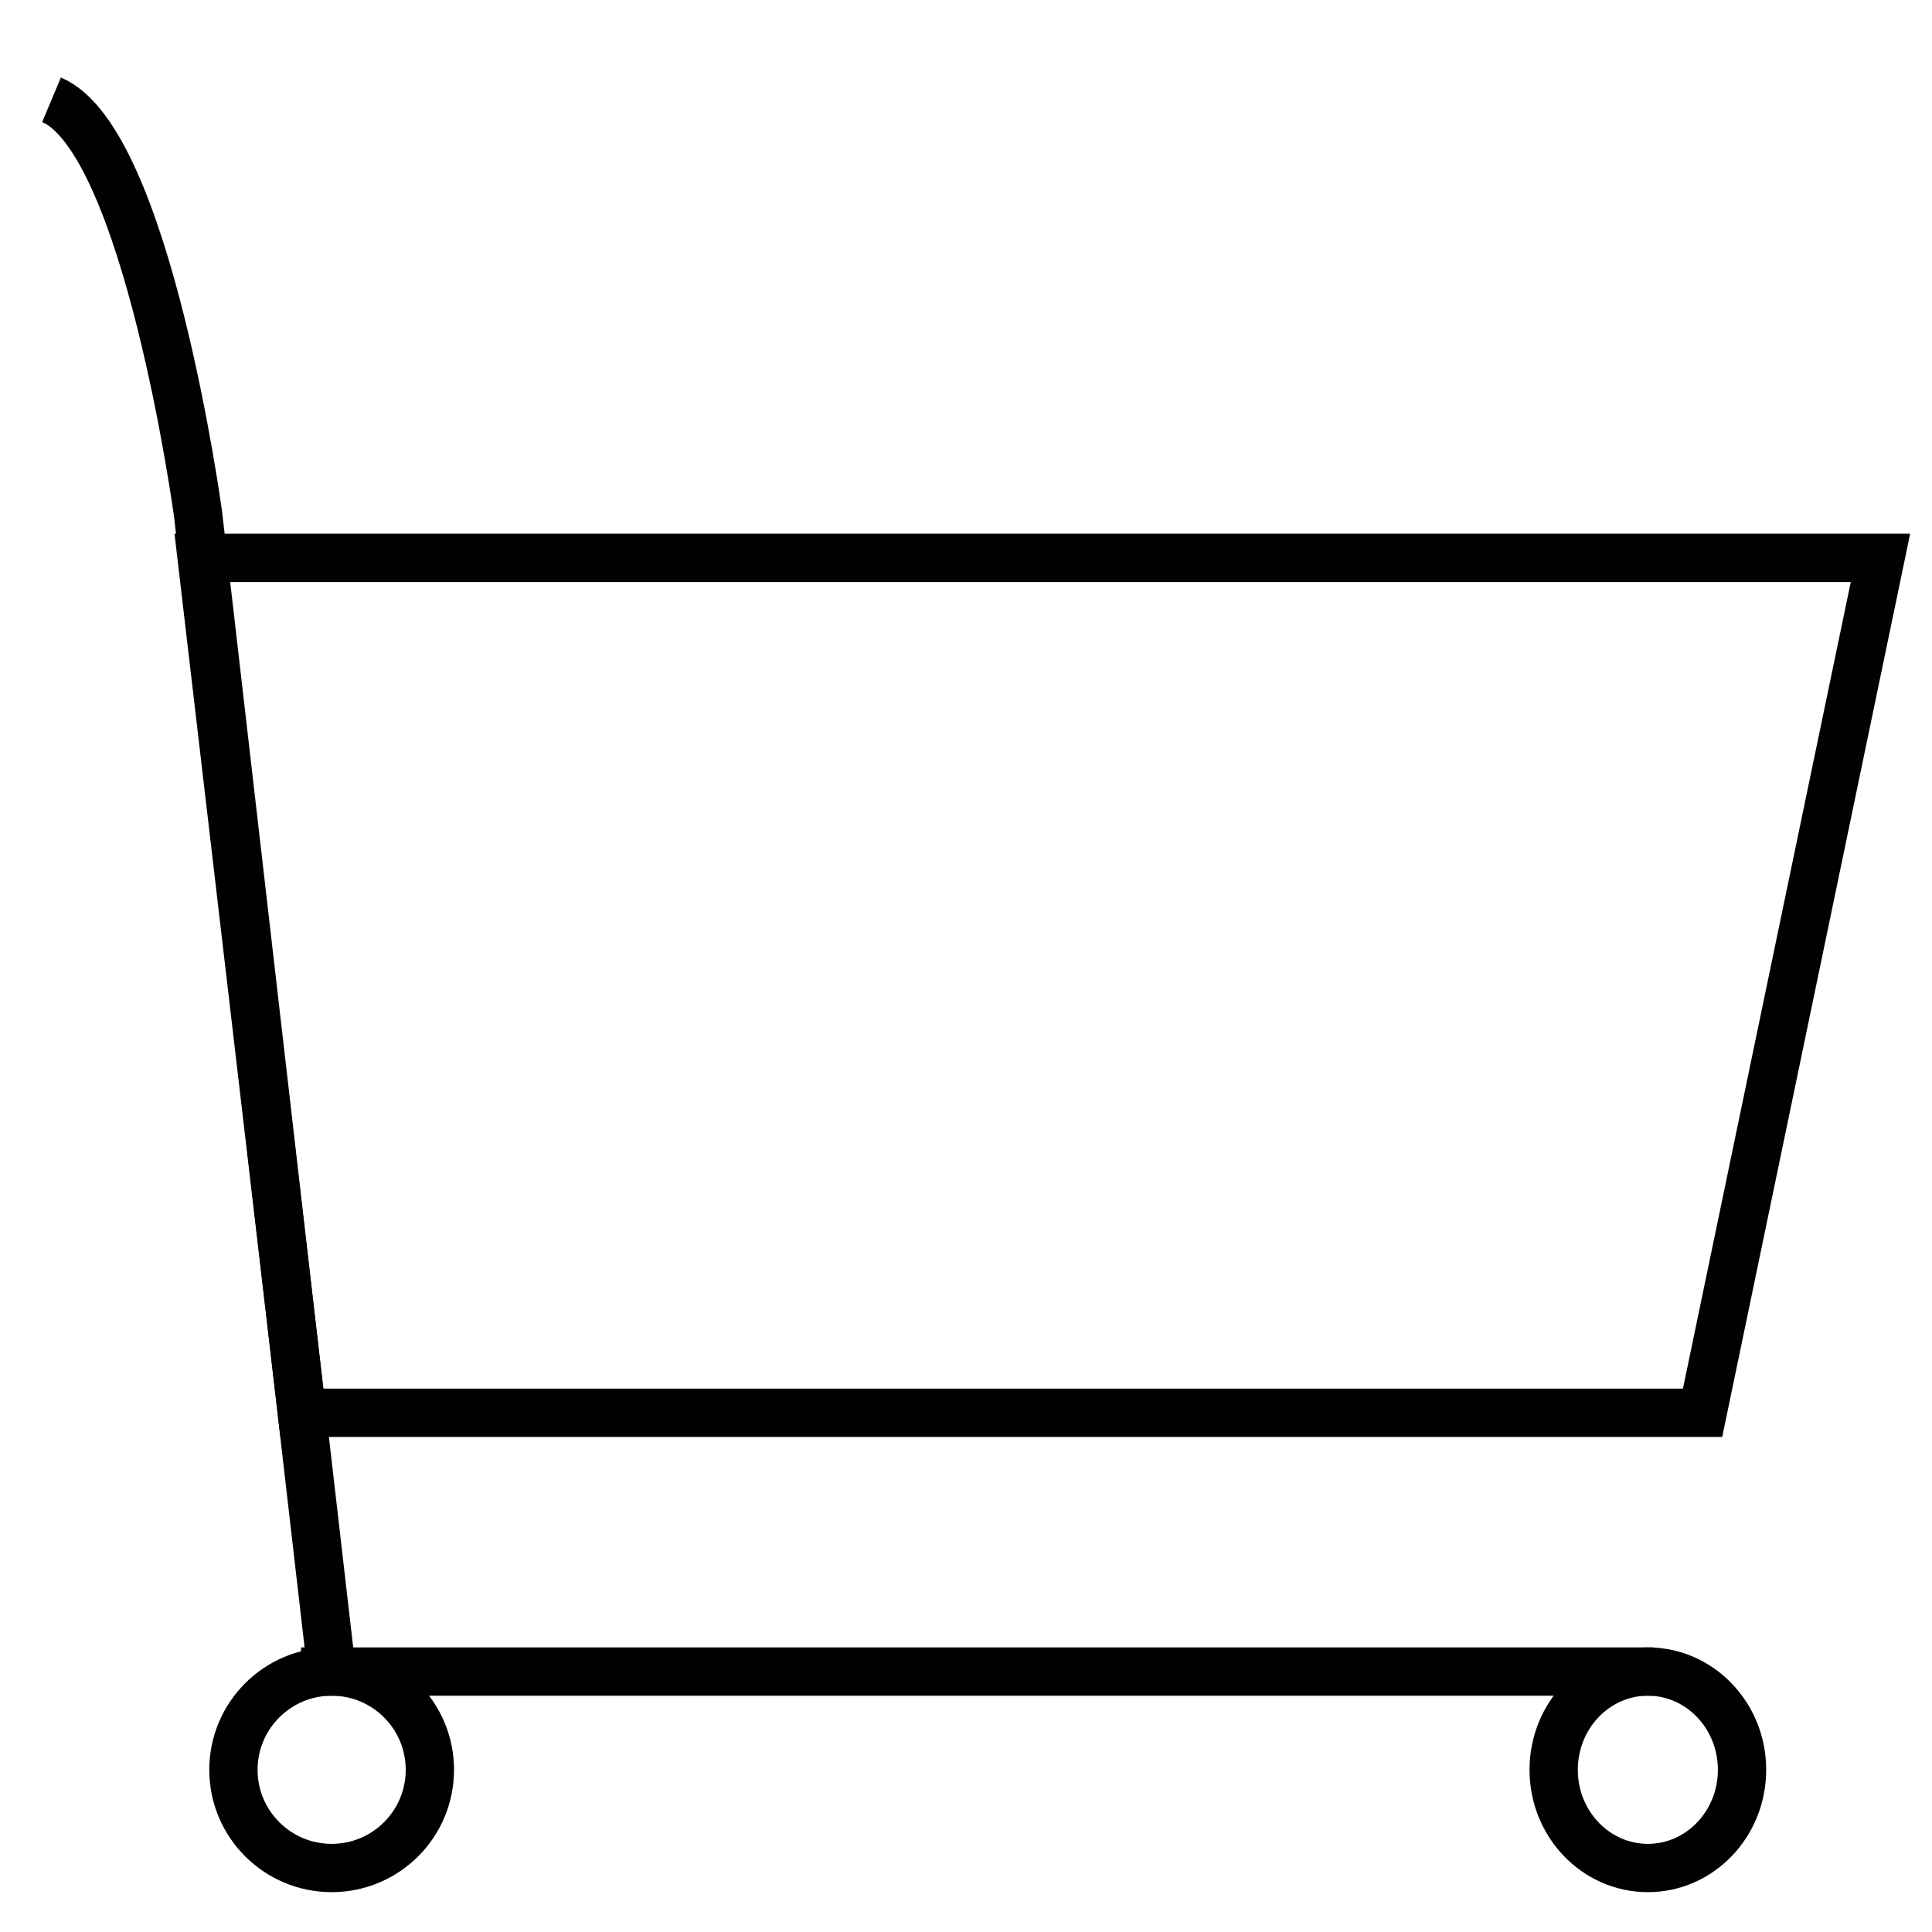 <svg width="40" height="40" viewBox="0 0 40 40" fill="none" xmlns="http://www.w3.org/2000/svg">
<path d="M35.25 29.25H6.25L4.175 11.55H38.933L35.25 29.25Z" stroke="#010101" stroke-miterlimit="10"/>
<path d="M1.067 2.066C3.05 2.9 4.1 10.641 4.1 10.641L6.867 34.608" stroke="#010101" stroke-miterlimit="10"/>
<path d="M6.233 34.608H34.242" stroke="#010101" stroke-miterlimit="10"/>
<path d="M6.867 38.675C7.99 38.675 8.9 37.765 8.9 36.642C8.9 35.519 7.99 34.608 6.867 34.608C5.744 34.608 4.833 35.519 4.833 36.642C4.833 37.765 5.744 38.675 6.867 38.675Z" stroke="#010101" stroke-miterlimit="10"/>
<path d="M34.117 38.675C35.194 38.675 36.067 37.765 36.067 36.642C36.067 35.519 35.194 34.608 34.117 34.608C33.04 34.608 32.167 35.519 32.167 36.642C32.167 37.765 33.04 38.675 34.117 38.675Z" stroke="#010101" stroke-miterlimit="10"/>
</svg>
